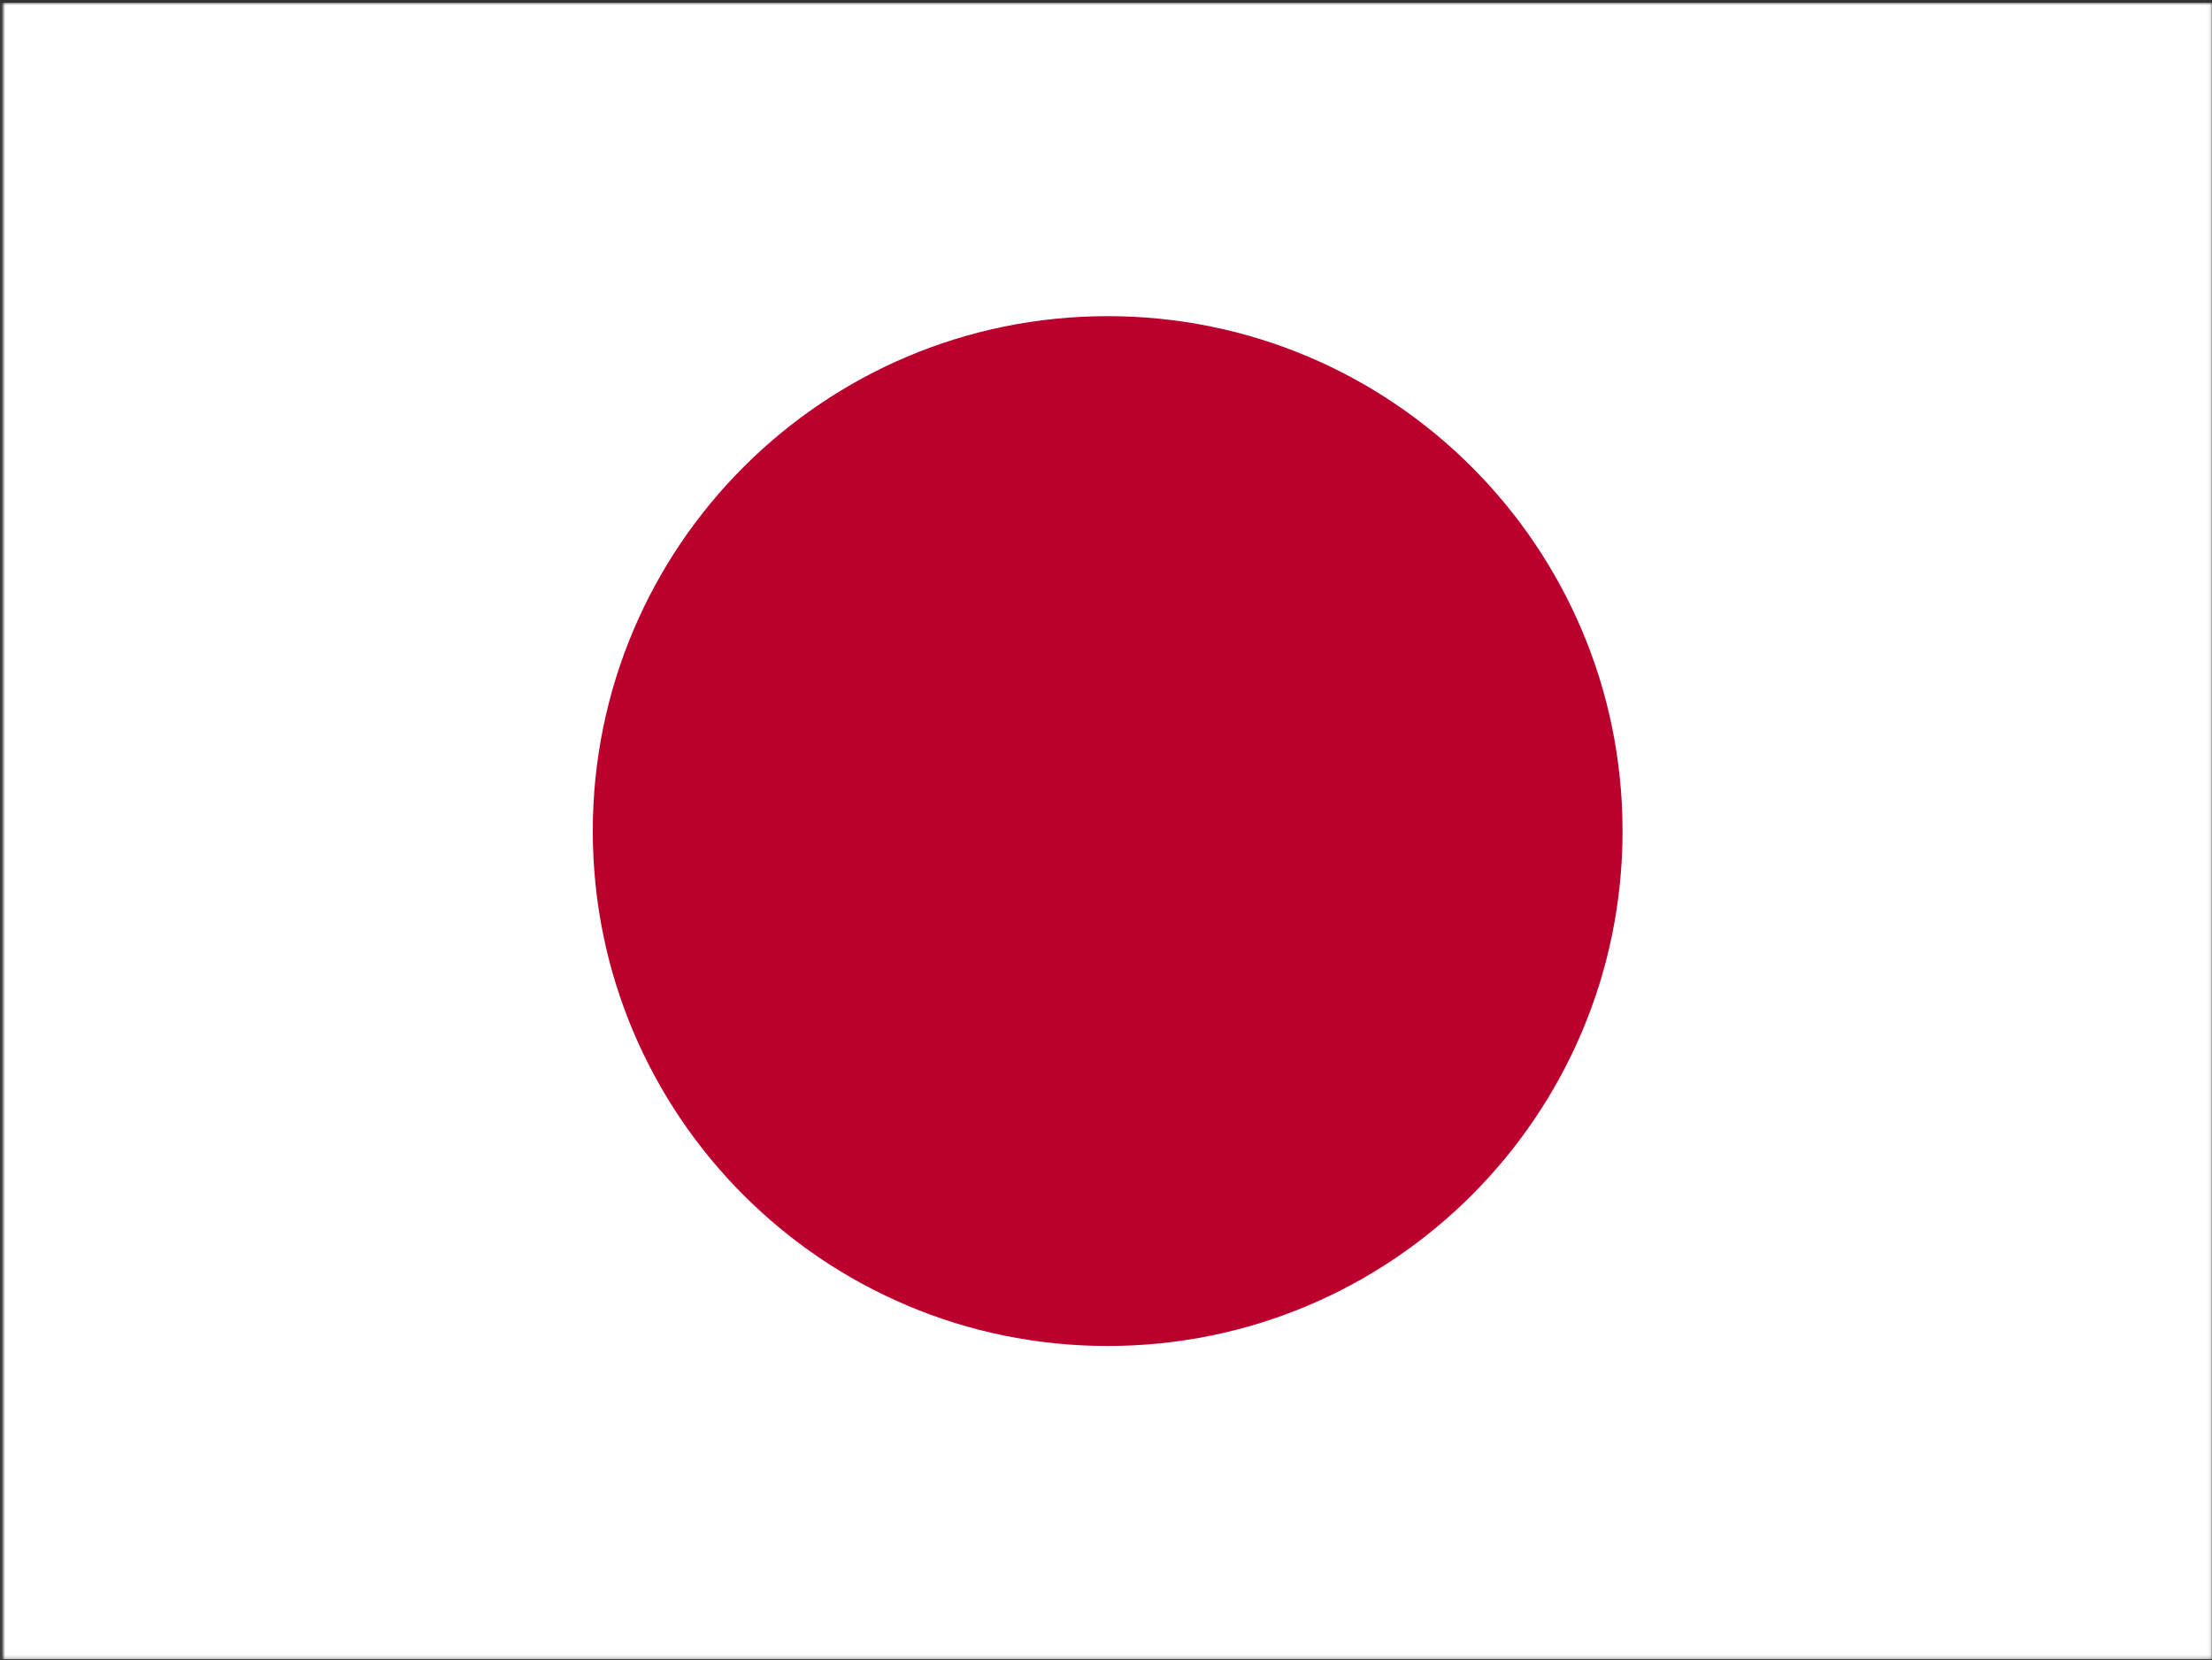 <svg width="641" height="481" viewBox="0 0 641 481" fill="none" xmlns="http://www.w3.org/2000/svg">
<rect x="0" y="0" width="641" height="481" fill="#333333" stroke="none"/>
<mask id="mask0_216_13" style="mask-type:luminance" maskUnits="userSpaceOnUse" x="0" y="0" width="641" height="481">
<path d="M0.929 0.789H640.929V480.789H0.929V0.789Z" fill="white"/>
</mask>
<g mask="url(#mask0_216_13)">
<path fill-rule="evenodd" clip-rule="evenodd" d="M-39.071 0.789H680.929V480.789H-39.071V0.789Z" fill="white"/>
<path d="M320.983 390.015C403.386 390.015 470.187 323.214 470.187 240.811C470.187 158.408 403.386 91.607 320.983 91.607C238.58 91.607 171.779 158.408 171.779 240.811C171.779 323.214 238.58 390.015 320.983 390.015Z" fill="#BC002D"/>
</g>
</svg>
